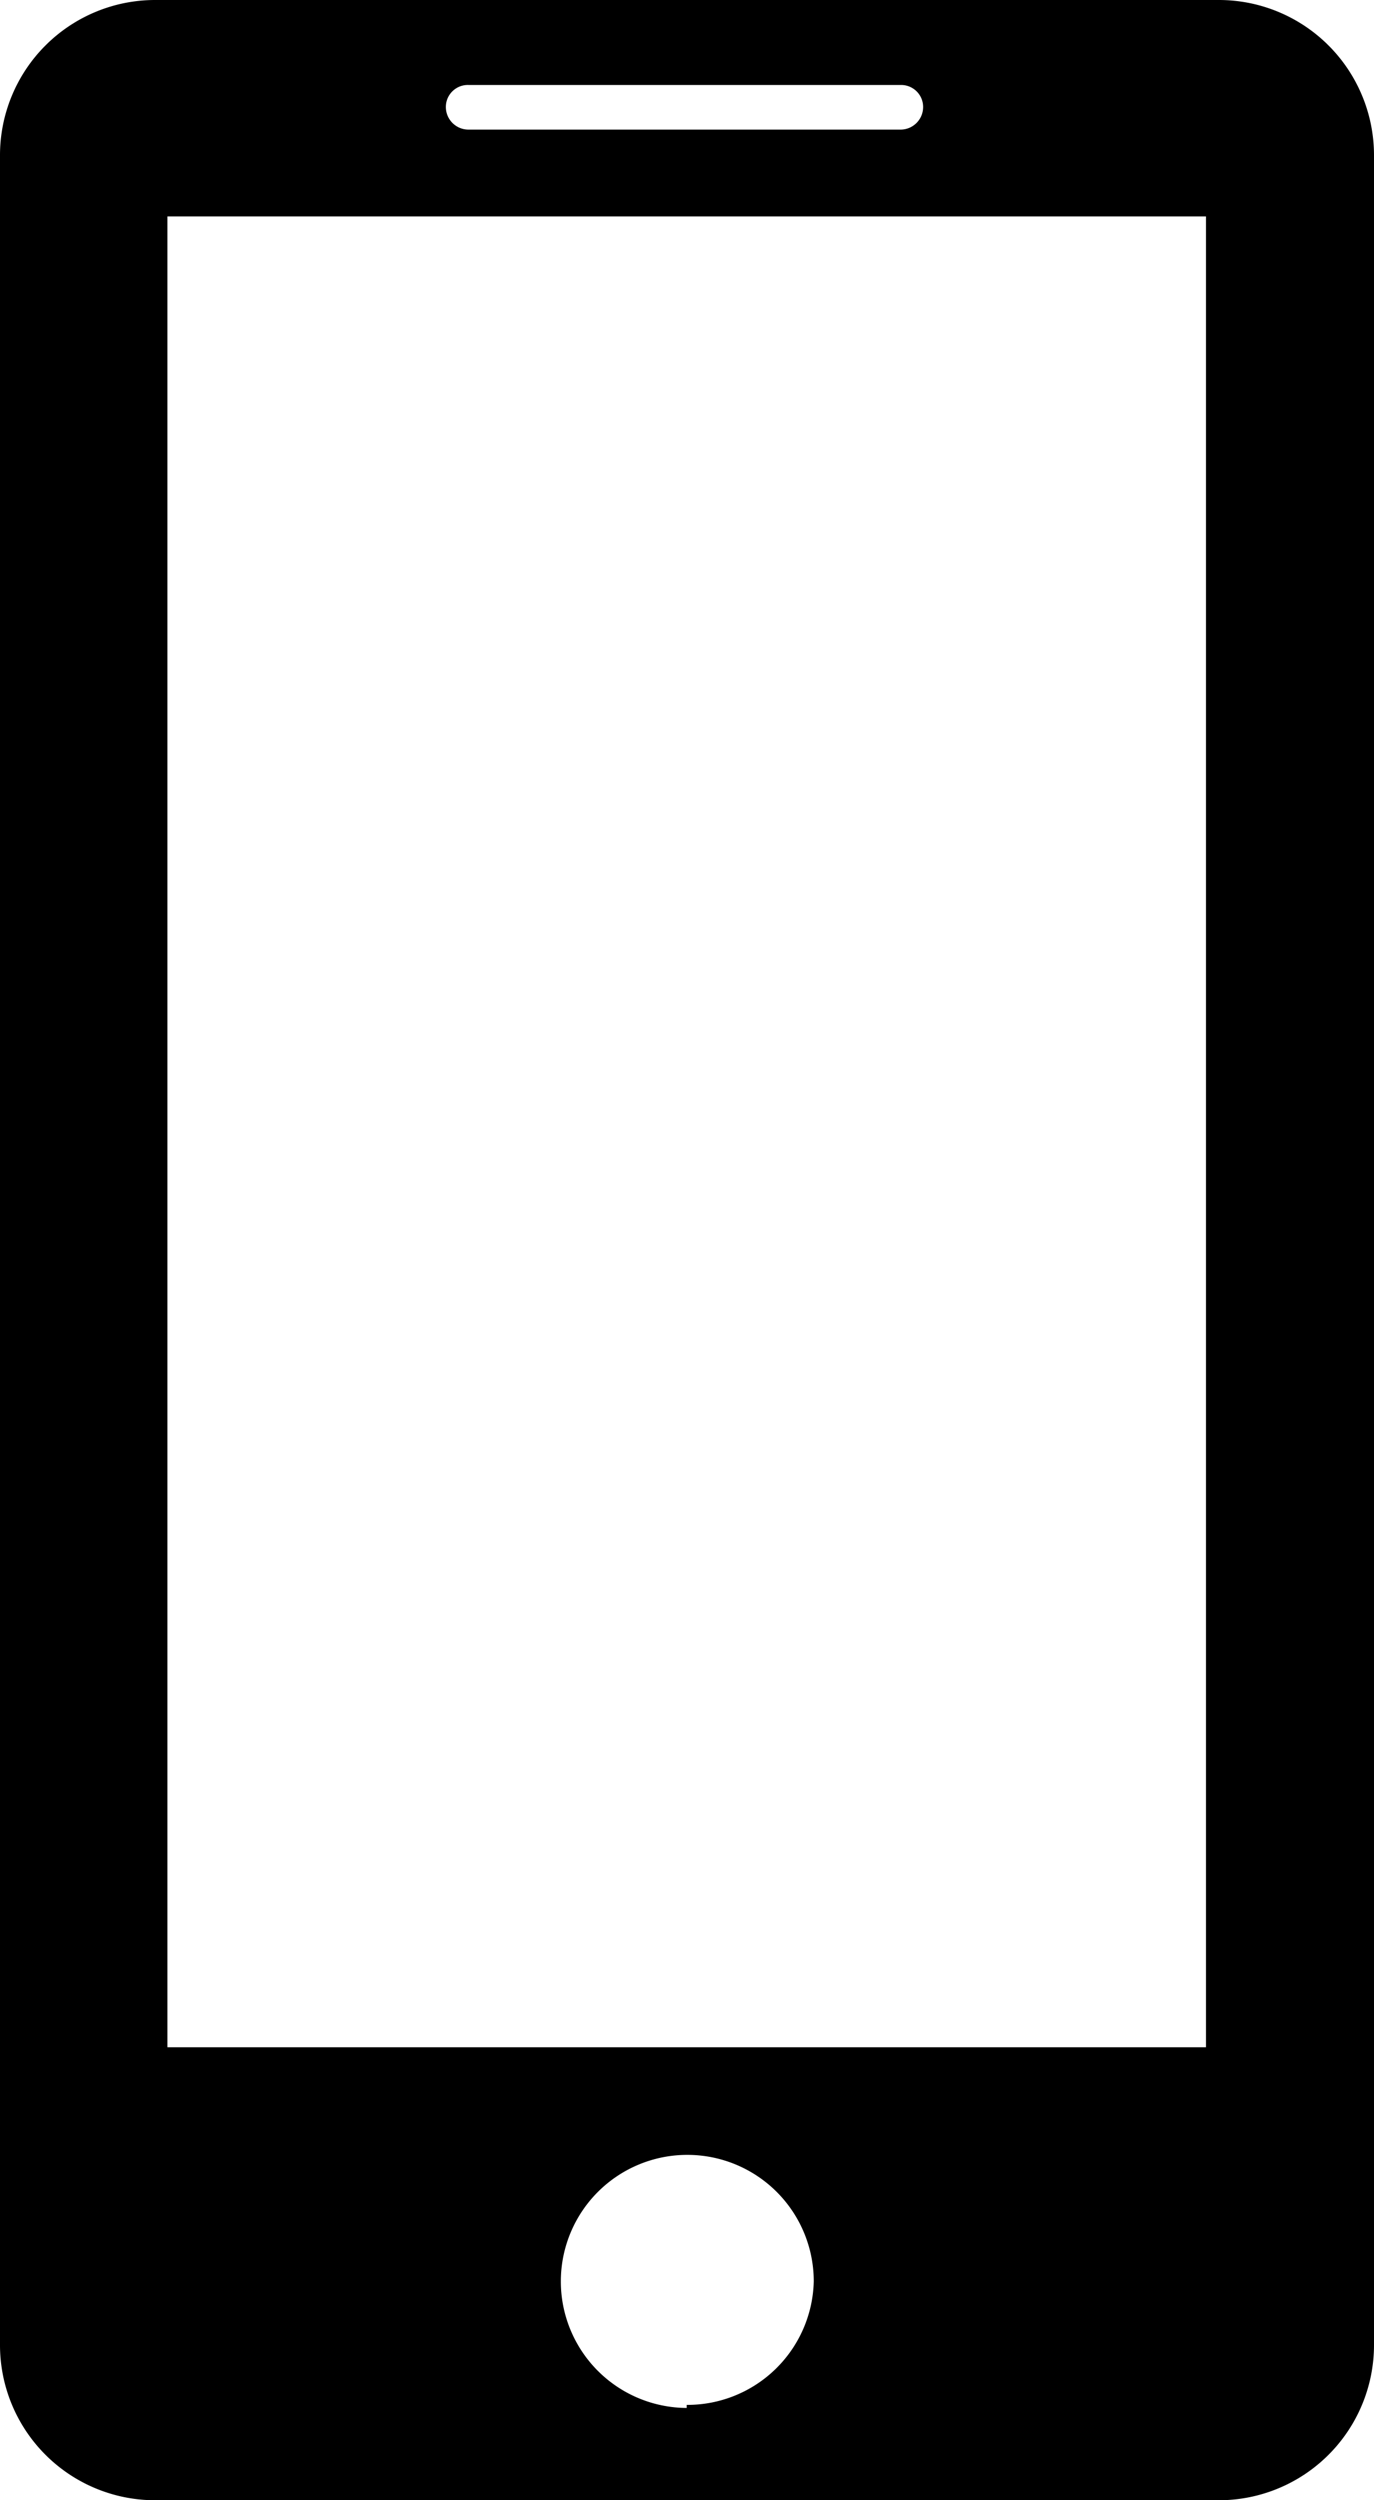 <svg id="Layer_1" data-name="Layer 1" xmlns="http://www.w3.org/2000/svg" viewBox="0 0 22.49 40.9"><title>ic_mobile</title><path d="M32.46,4.29H15.05a2.54,2.54,0,0,0-2.54,2.54V42.65a2.54,2.54,0,0,0,2.54,2.54H32.46A2.54,2.54,0,0,0,35,42.65V6.83A2.54,2.54,0,0,0,32.46,4.29ZM20.18,5.68h7.08a.36.36,0,0,1,.36.36.37.37,0,0,1-.36.37H20.18A.37.37,0,0,1,19.81,6,.36.36,0,0,1,20.18,5.68Zm3.57,38a2.07,2.07,0,1,1,2.08-2.07A2.07,2.07,0,0,1,23.75,43.63Zm8.5-5.9h-17V7.83h17Z" transform="translate(-12.51 -4.29)"/></svg>